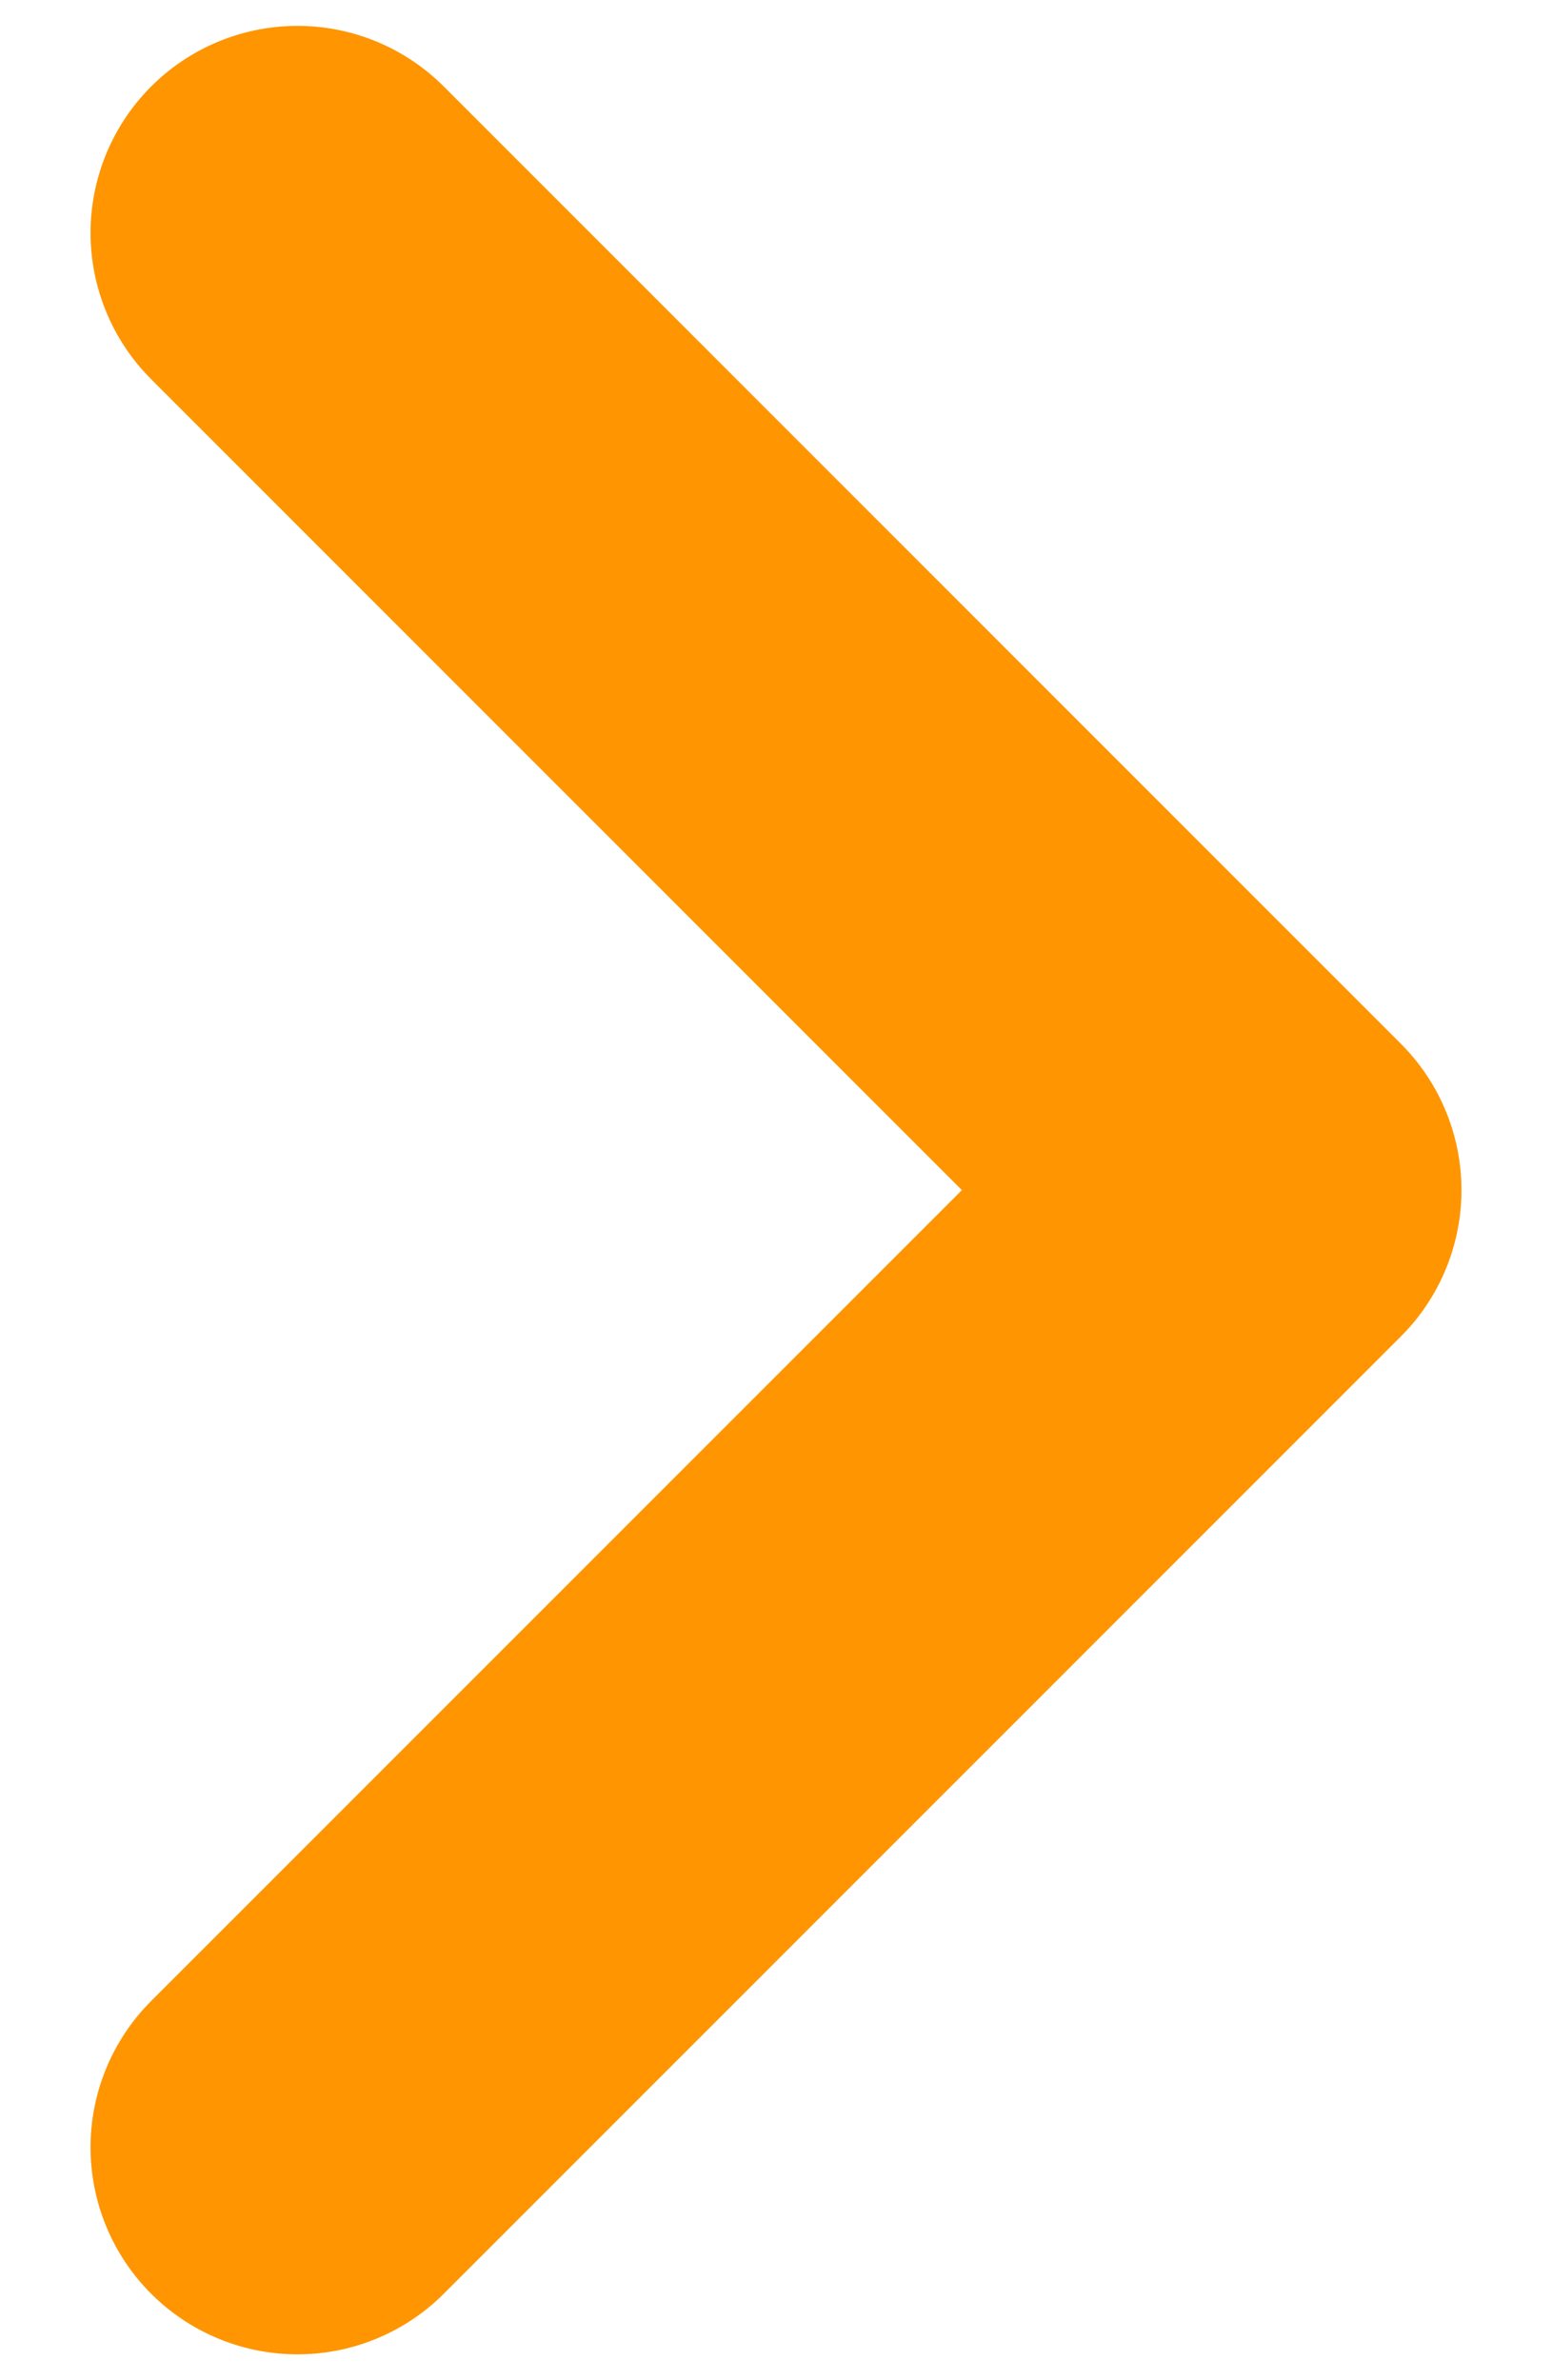 <svg width="15" height="23" viewBox="0 0 15 23" fill="none" xmlns="http://www.w3.org/2000/svg">
<path d="M2.875 2.25L12.125 11.5L2.875 20.75" stroke="#FF9500" stroke-width="4" stroke-linecap="round" stroke-linejoin="round"/>
</svg>

